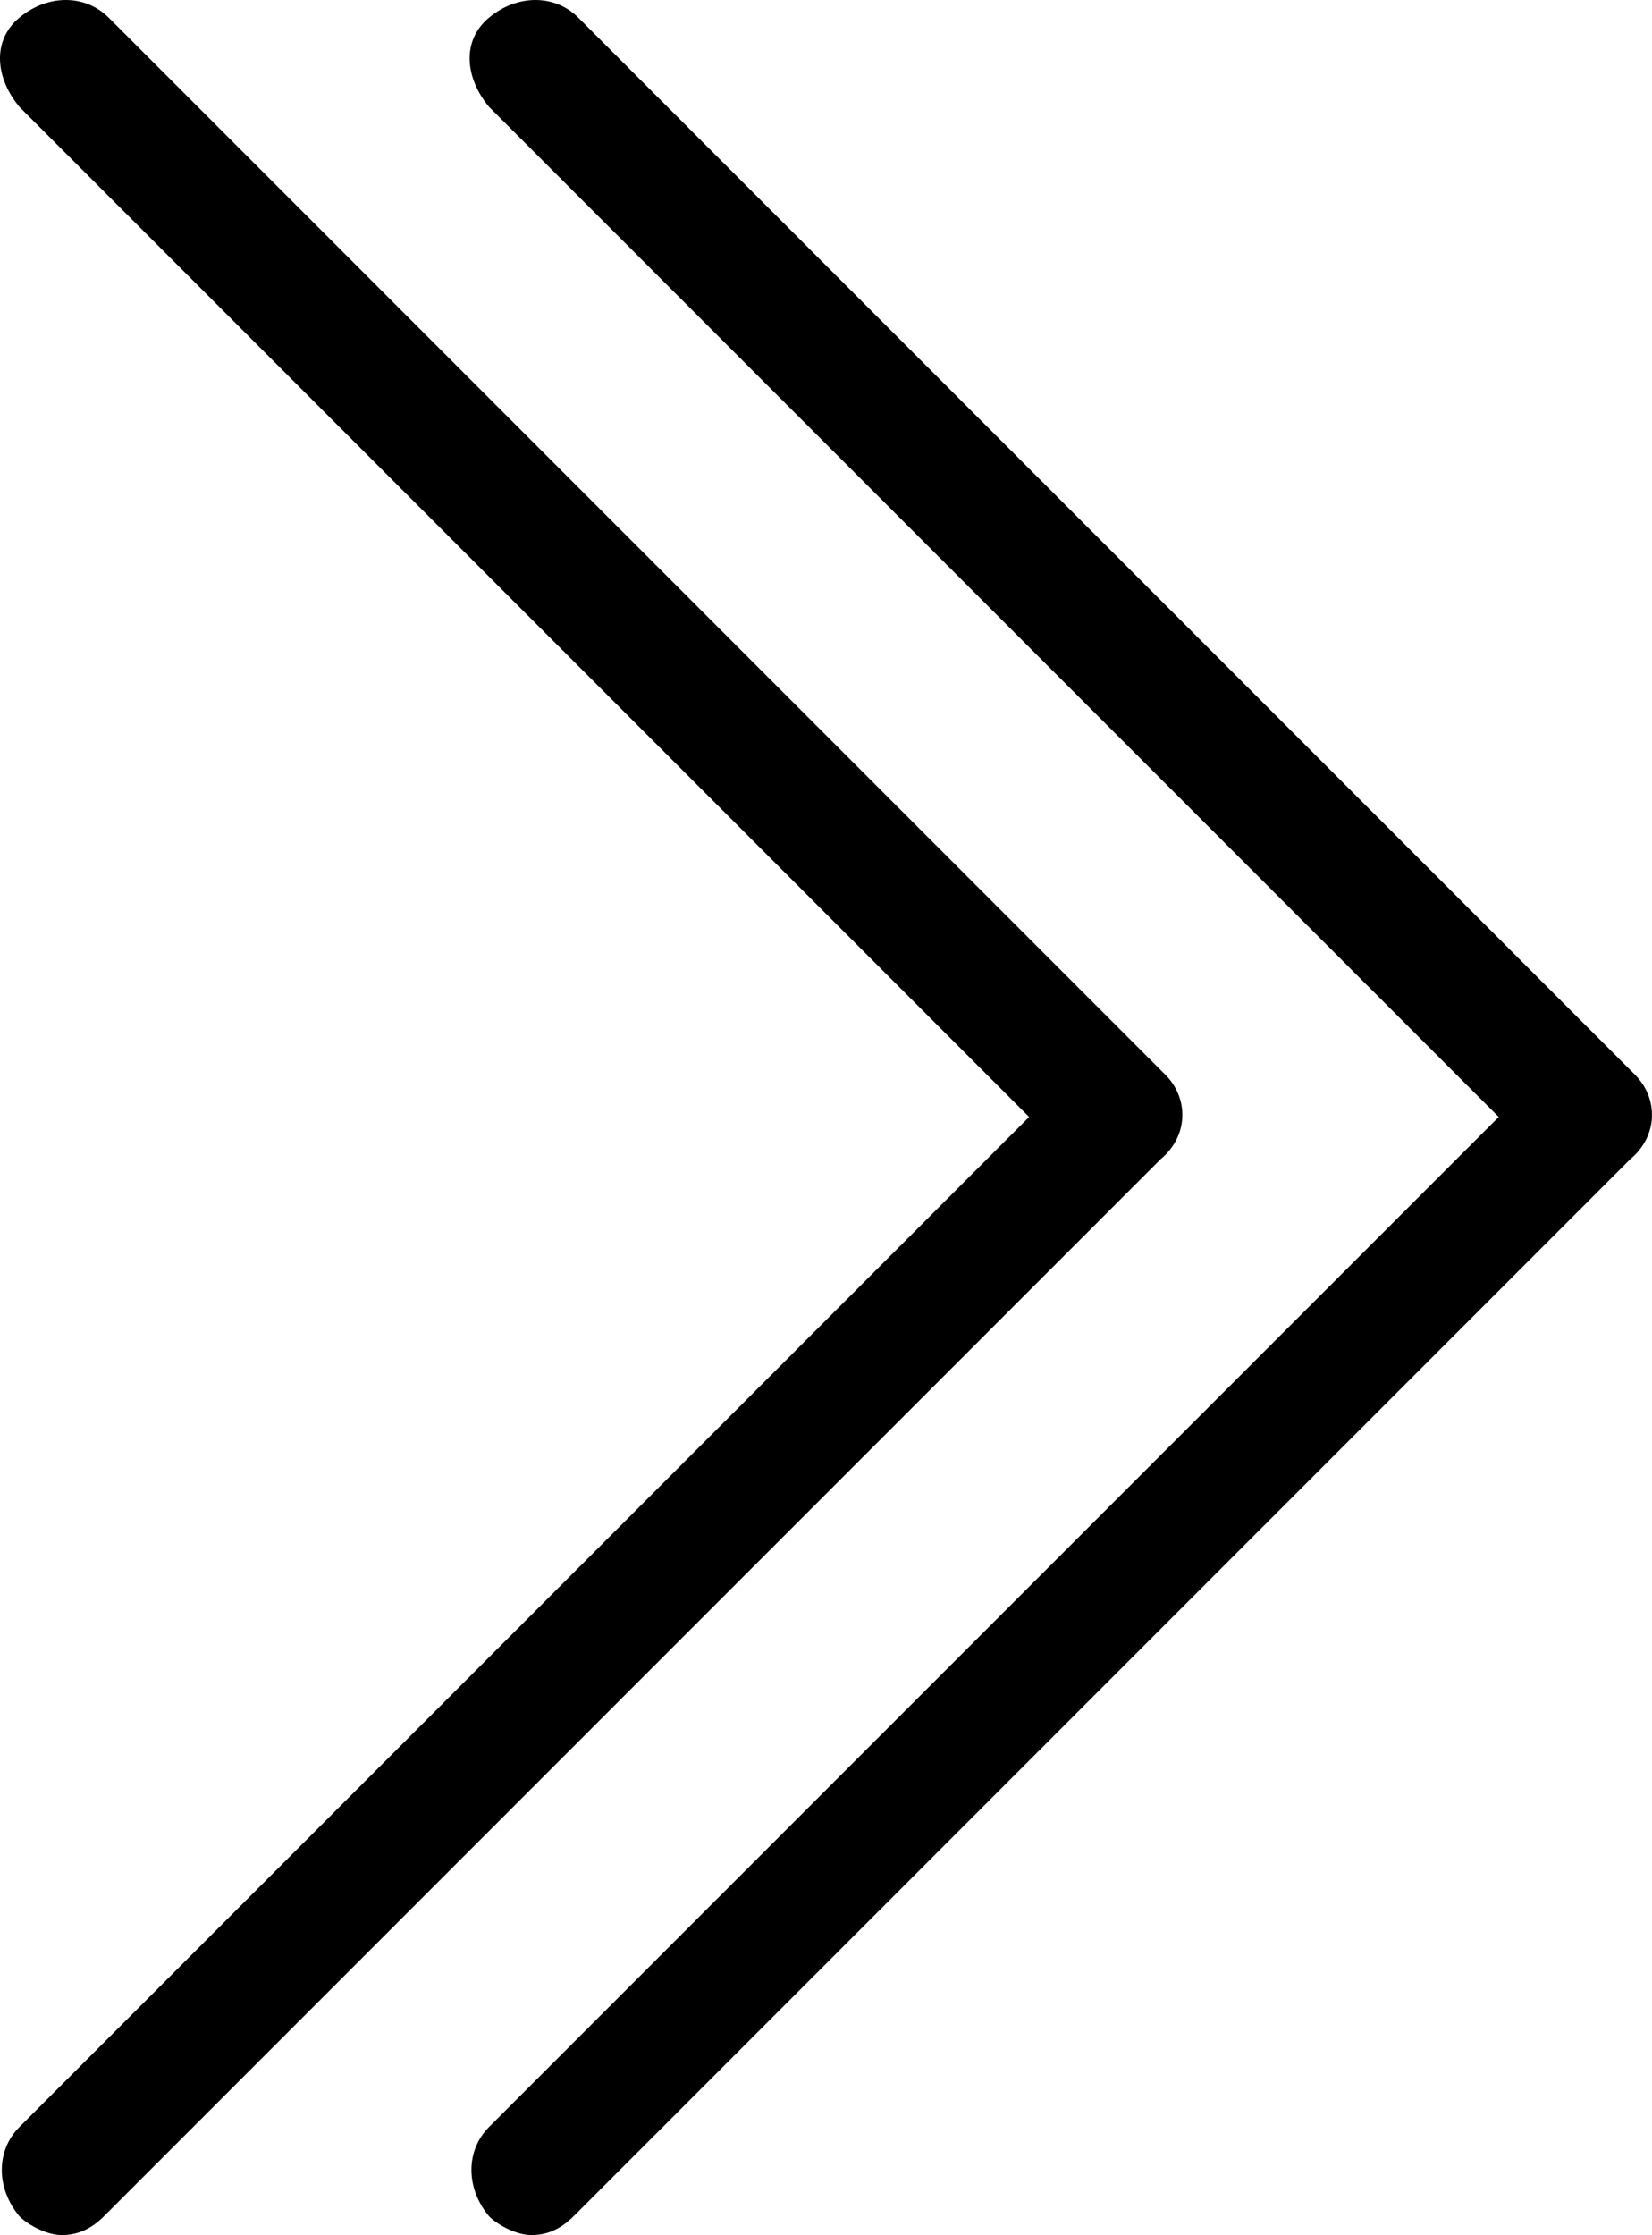 <?xml version="1.0" encoding="iso-8859-1"?>
<svg version="1.1" xmlns="http://www.w3.org/2000/svg" xmlns:xlink="http://www.w3.org/1999/xlink" viewBox="111.867 0.25 351.77 475.75" height="475.75" width="351.77">
	<path d="M360,229l-225-225c-5-5-13-5-19,0s-5,13,0,19l215,215l-215,215c-5,5-5,13,0,19c2,2,6,4,9,4c3,0,6-1,9-4l225-225C365,242,365,234,360,229z"/>
	<path style="transform: translate(100px, 0);" d="M360,229l-225-225c-5-5-13-5-19,0s-5,13,0,19l215,215l-215,215c-5,5-5,13,0,19c2,2,6,4,9,4c3,0,6-1,9-4l225-225C365,242,365,234,360,229z"/>
</svg>